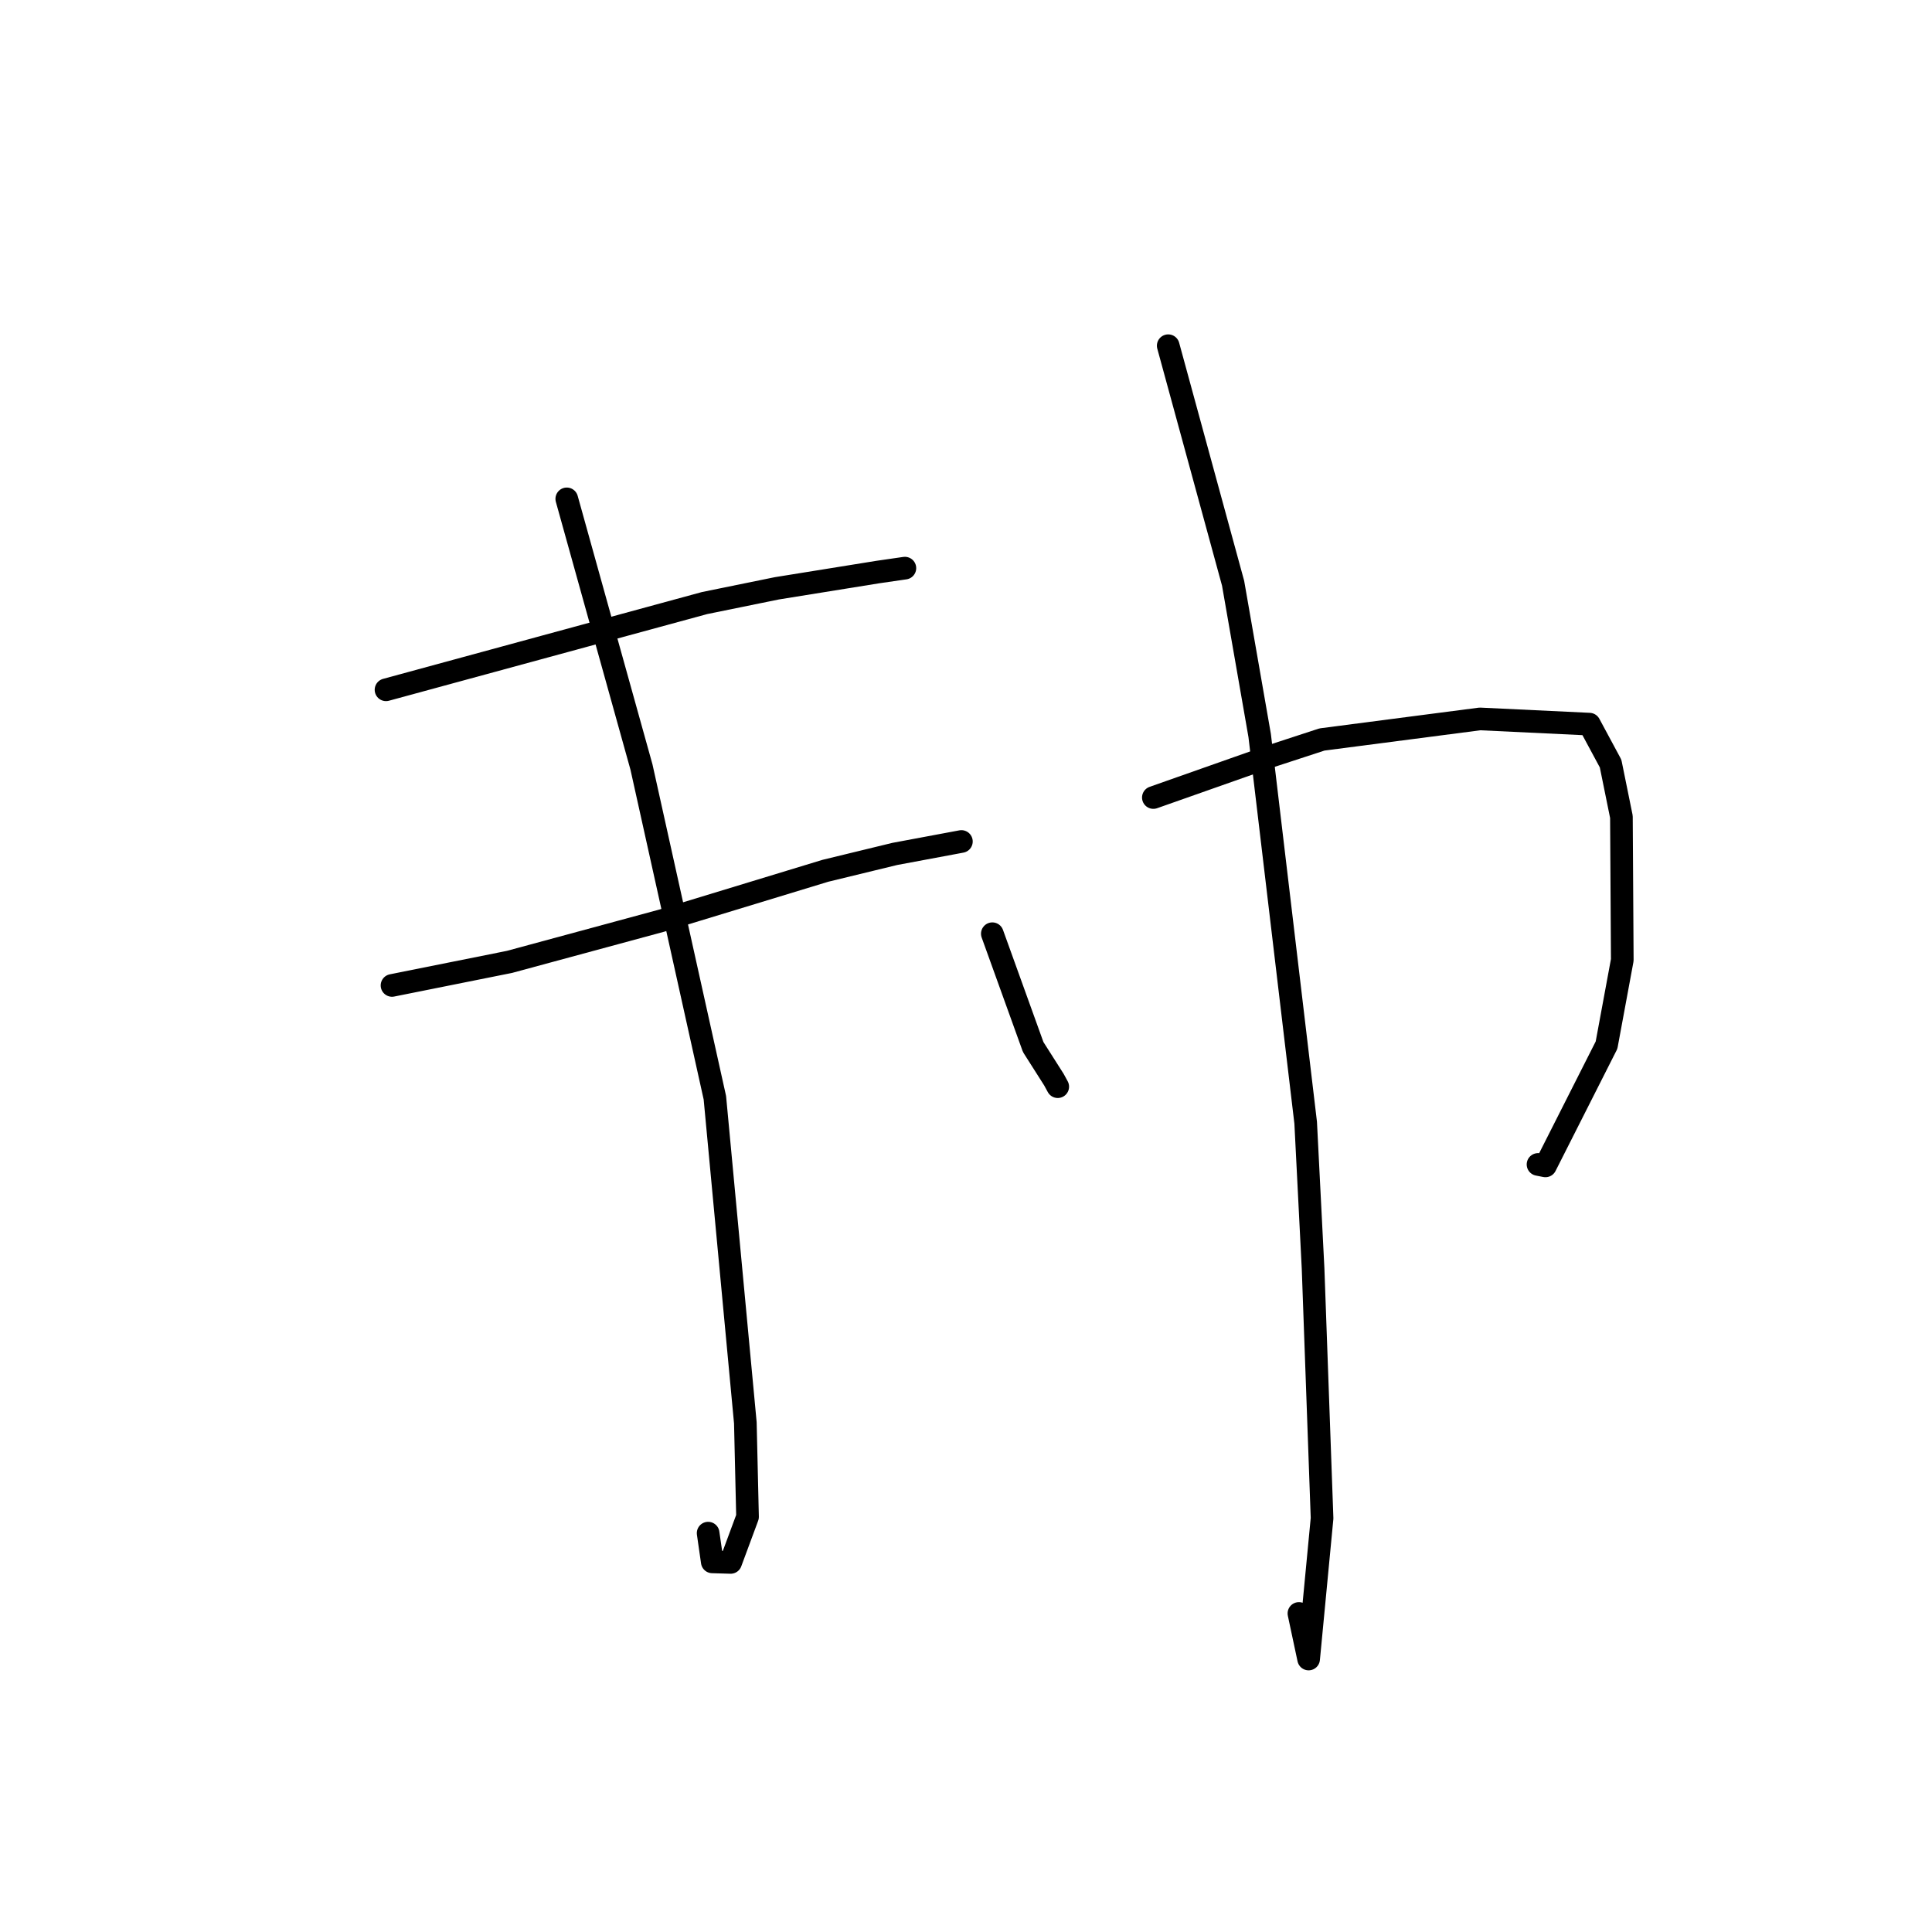 <?xml version="1.0" standalone="no"?>
    <svg width="256" height="256" xmlns="http://www.w3.org/2000/svg" version="1.1">
    <polyline stroke="black" stroke-width="3" stroke-linecap="round" fill="transparent" stroke-linejoin="round" points="51.149 91.402 72.255 85.655 93.362 79.908 102.929 77.957 116.33 75.798 119.548 75.332 119.898 75.281 119.902 75.281 " />
        <polyline stroke="black" stroke-width="3" stroke-linecap="round" fill="transparent" stroke-linejoin="round" points="51.944 130.575 59.725 129.016 67.505 127.456 87.63 122.004 109.359 115.386 118.564 113.15 126.588 111.651 127.39 111.501 " />
        <polyline stroke="black" stroke-width="3" stroke-linecap="round" fill="transparent" stroke-linejoin="round" points="75.1 66.102 80.048 83.867 84.997 101.631 94.724 145.457 98.762 188.534 99.052 200.991 96.814 207.029 94.379 206.957 93.831 203.149 " />
        <polyline stroke="black" stroke-width="3" stroke-linecap="round" fill="transparent" stroke-linejoin="round" points="131.489 123.722 134.196 131.23 136.903 138.738 139.65 143.059 140.157 143.991 " />
        <polyline stroke="black" stroke-width="3" stroke-linecap="round" fill="transparent" stroke-linejoin="round" points="152.826 105.677 160.425 102.998 168.024 100.32 175.169 97.985 196.103 95.261 210.6 95.952 213.412 101.175 214.846 108.232 214.961 127.206 212.874 138.483 204.777 154.488 203.796 154.294 " />
        <polyline stroke="black" stroke-width="3" stroke-linecap="round" fill="transparent" stroke-linejoin="round" points="154.795 45.807 159.093 61.543 163.391 77.279 166.914 97.468 173.009 148.762 173.99 168.092 175.18 201.177 173.4 219.828 172.114 213.79 " />
        </svg>